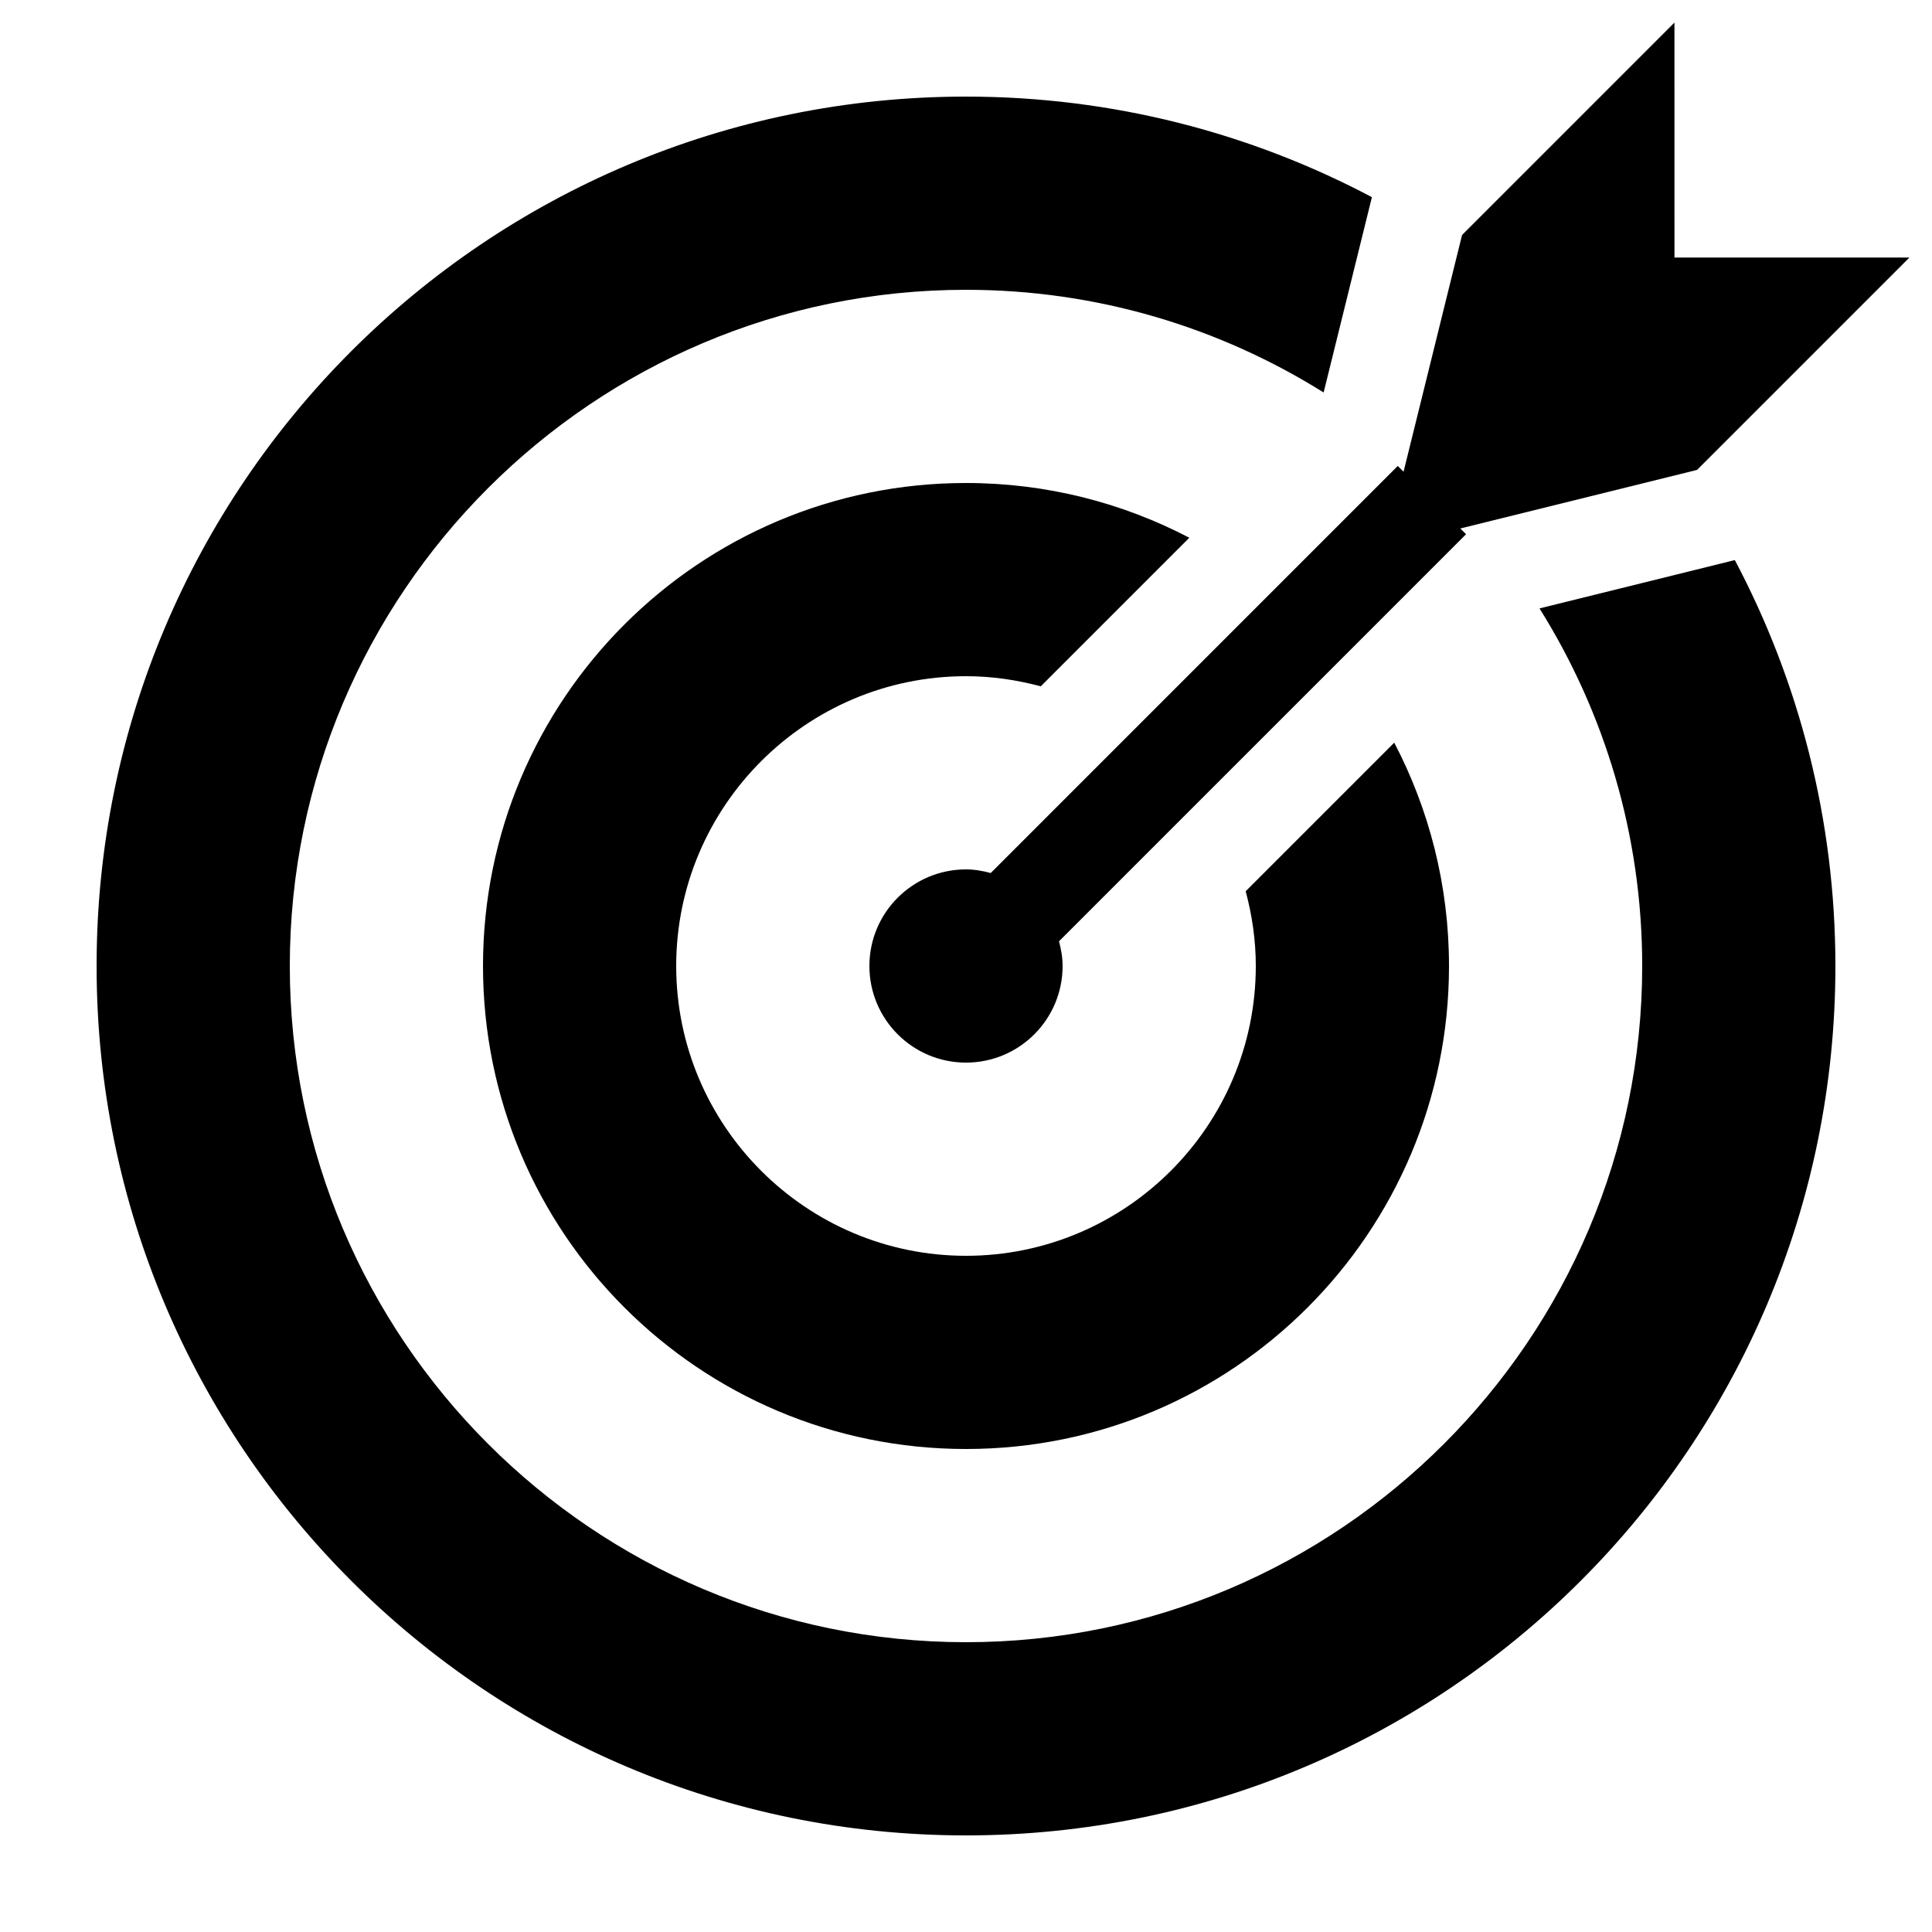 <svg height='100px' width='100px'  fill="#000000" xmlns="http://www.w3.org/2000/svg" xmlns:xlink="http://www.w3.org/1999/xlink" version="1.1" x="0px" y="0px" viewBox="0 0 100 100" enable-background="new 0 0 100 100" xml:space="preserve"><g><path d="M86.669,1.169L75.677,12.162l-0.188,0.757l0,0l-1.982,8.022l-0.859,3.475l-0.299-0.299l-21.069,21.07   C50.868,45.077,50.445,45,50,45c-2.762,0-5,2.238-5,5s2.238,5,5,5s5-2.238,5-5c0-0.445-0.077-0.869-0.186-1.279l7.398-7.399   l7.144-7.143l0,0l6.527-6.528l-0.298-0.297l12.253-3.031l10.992-10.992l-12.16-0.001L86.669,1.169z"></path><path d="M50,35c1.34,0,2.633,0.193,3.87,0.524l7.689-7.69C58.103,26.027,54.172,25,50,25c-13.809,0-25,11.191-25,25   s11.191,25,25,25s25-11.191,25-25c0-4.172-1.027-8.102-2.834-11.56l-7.69,7.69C64.807,47.368,65,48.66,65,50   c0,8.271-6.729,15-15,15s-15-6.729-15-15C35,41.729,41.729,35,50,35z"></path><path d="M89.039,29.177l-9.354,2.314C83.048,36.865,85,43.207,85,50c0,19.299-15.701,35-35,35S15,69.299,15,50   c0-19.299,15.701-35,35-35c6.794,0,13.137,1.952,18.511,5.315l2.312-9.354l0.187-0.756C64.737,6.887,57.591,5,50,5   C25.145,5,5,25.145,5,50s20.145,45,45,45s45-20.145,45-45c0-7.591-1.887-14.738-5.205-21.01L89.039,29.177z"></path></g></svg>